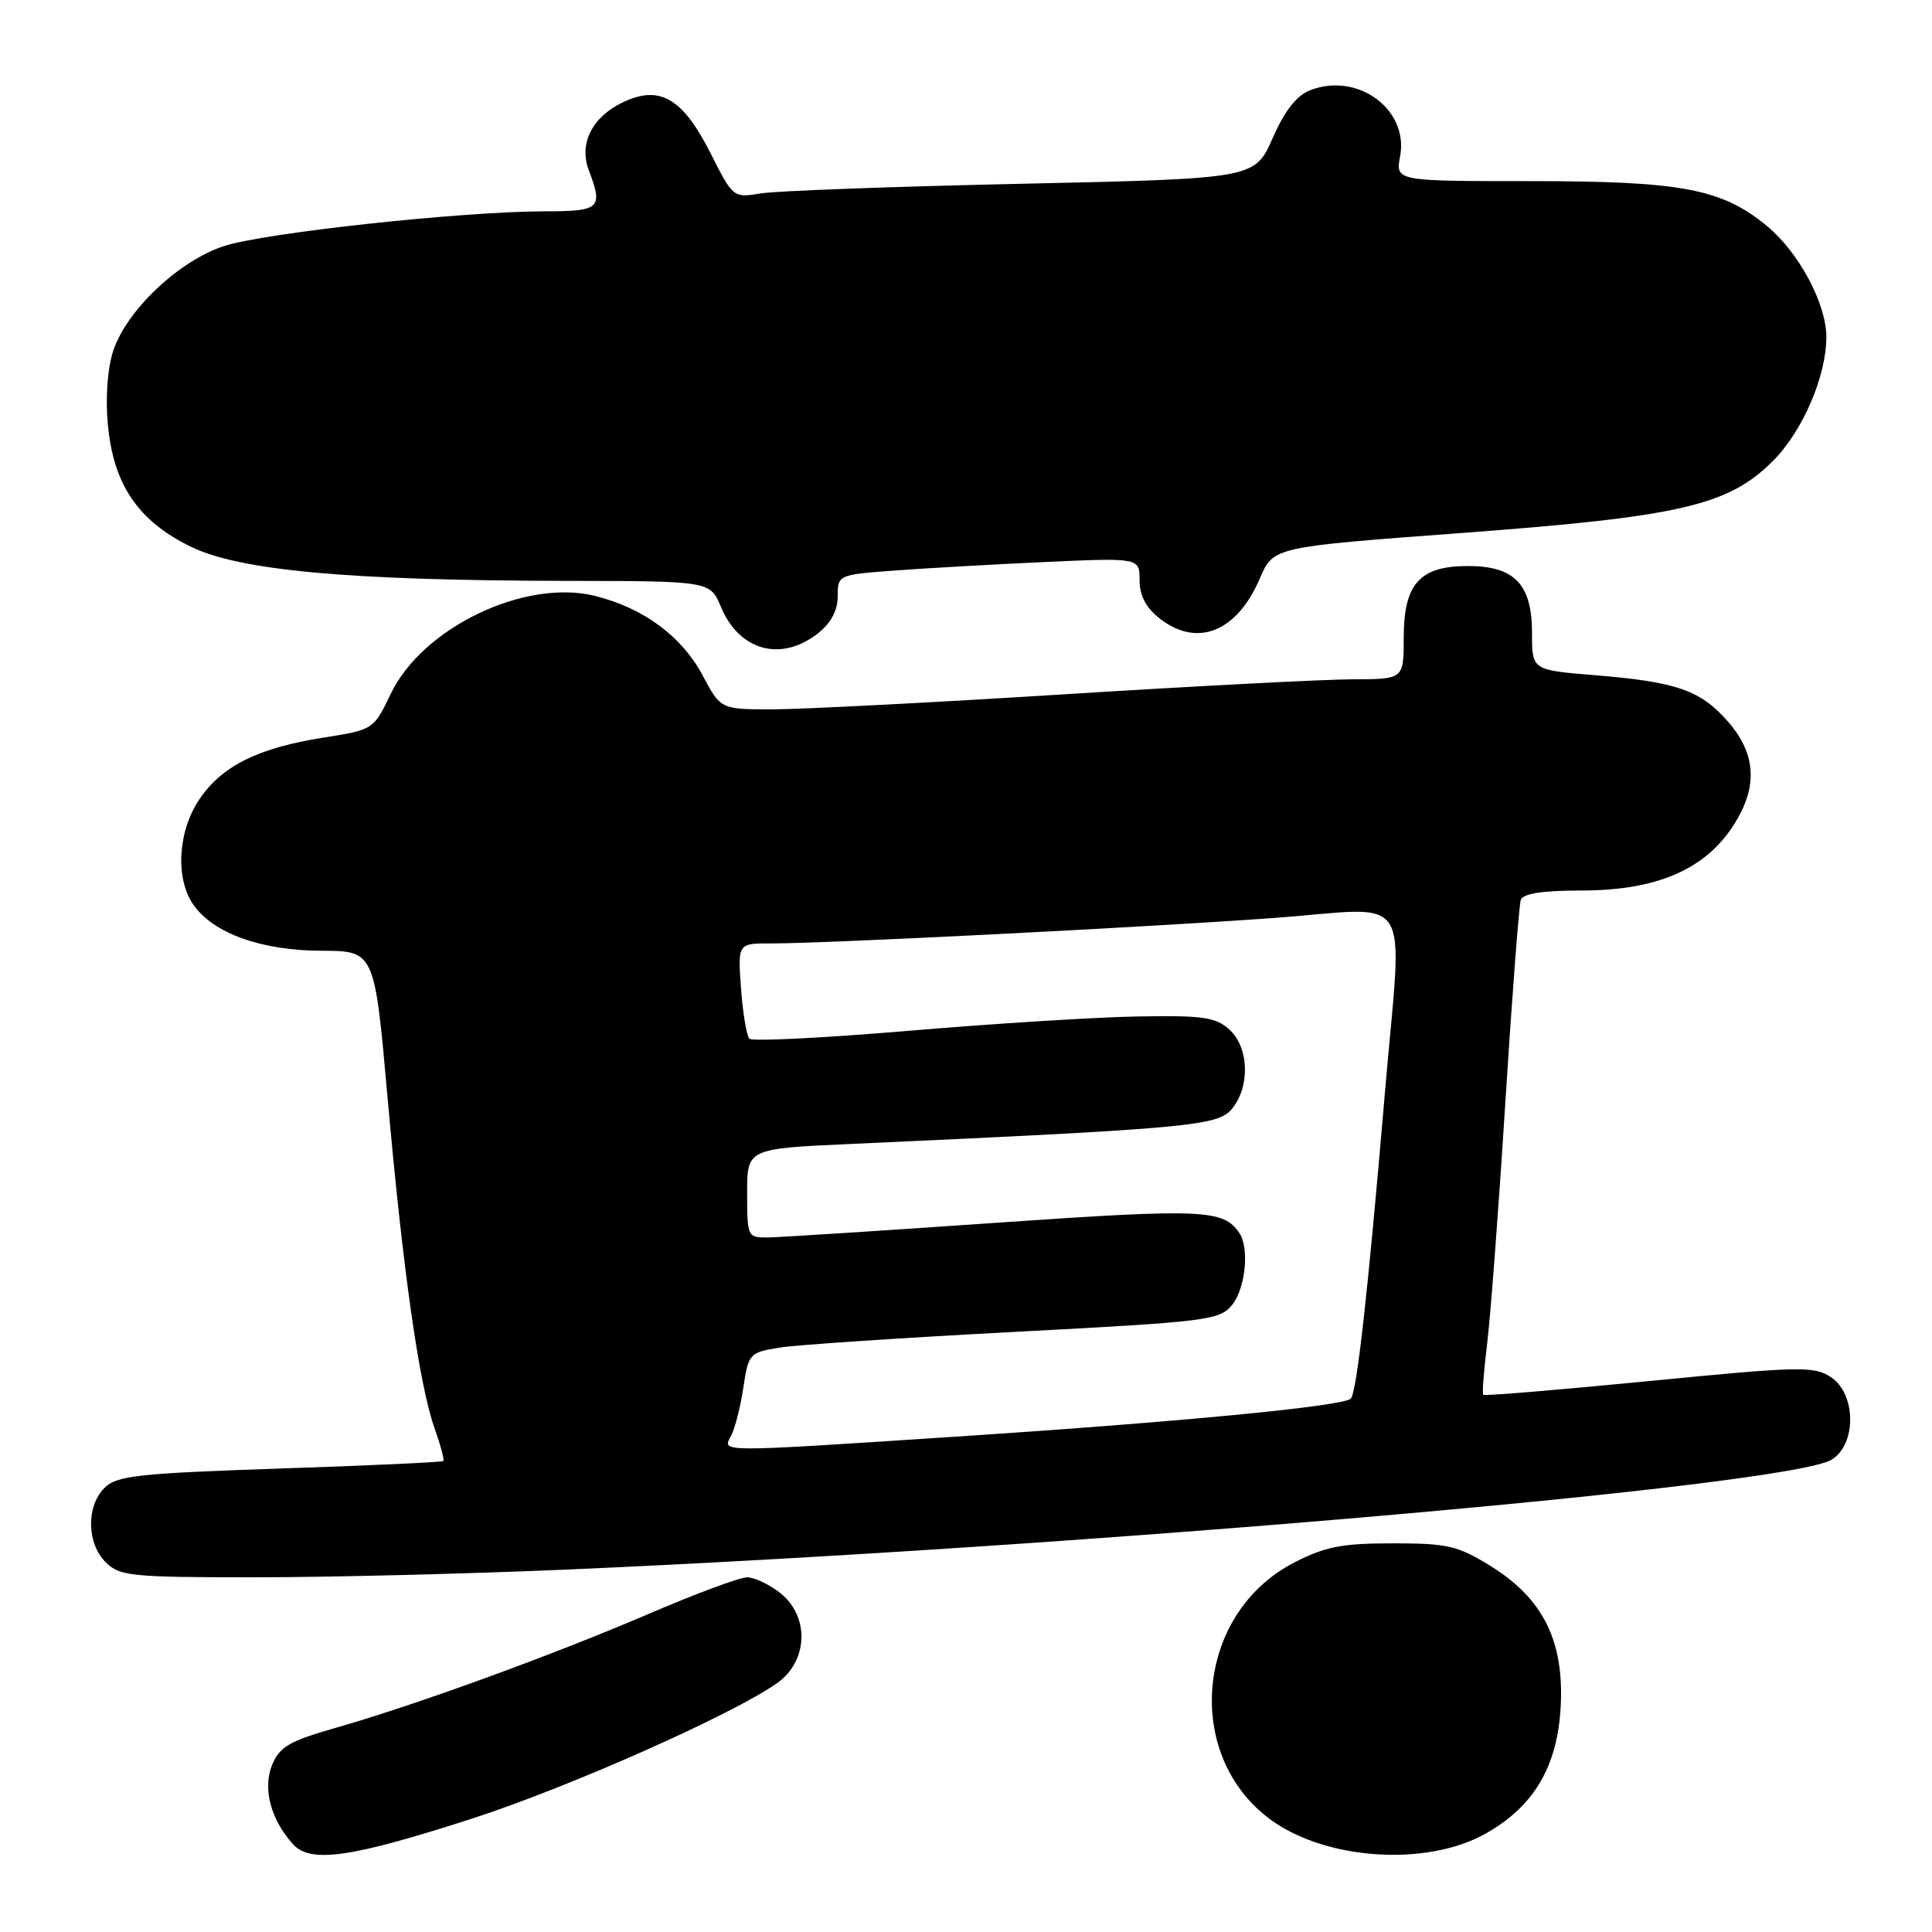 <?xml version="1.0" encoding="UTF-8" standalone="no"?>
<!DOCTYPE svg PUBLIC "-//W3C//DTD SVG 1.1//EN" "http://www.w3.org/Graphics/SVG/1.1/DTD/svg11.dtd" >
<svg xmlns="http://www.w3.org/2000/svg" xmlns:xlink="http://www.w3.org/1999/xlink" version="1.1" viewBox="0 0 256 256">
 <g >
 <path fill="currentColor"
d=" M 62.59 240.96 C 75.37 236.83 97.20 227.13 103.00 223.00 C 107.10 220.08 107.29 214.16 103.37 211.07 C 101.92 209.93 99.95 209.00 98.99 209.00 C 98.03 209.00 92.13 211.19 85.88 213.88 C 72.99 219.40 54.94 225.97 44.37 228.98 C 38.39 230.68 37.05 231.47 36.07 233.82 C 34.78 236.96 35.85 241.07 38.82 244.36 C 41.14 246.93 46.48 246.17 62.59 240.96 Z  M 196.84 242.97 C 203.25 239.37 206.38 234.07 206.80 226.12 C 207.26 217.42 204.46 211.81 197.50 207.50 C 193.16 204.81 191.81 204.50 184.55 204.50 C 177.82 204.50 175.60 204.93 171.48 207.05 C 158.47 213.75 156.72 232.50 168.30 241.07 C 175.63 246.48 189.01 247.37 196.84 242.97 Z  M 75.00 207.98 C 144.10 204.99 237.28 196.88 242.75 193.39 C 246.04 191.29 245.94 184.66 242.58 182.46 C 240.36 181.00 238.38 181.05 218.48 183.00 C 206.55 184.17 196.67 184.99 196.53 184.82 C 196.38 184.64 196.62 181.57 197.06 177.99 C 197.50 174.40 198.59 160.00 199.47 145.99 C 200.36 131.97 201.28 119.94 201.51 119.25 C 201.80 118.40 204.34 118.00 209.50 118.00 C 220.29 118.00 226.97 114.77 230.60 107.80 C 232.87 103.42 232.34 99.45 228.95 95.60 C 225.30 91.44 222.16 90.35 211.25 89.46 C 203.00 88.79 203.00 88.79 203.00 83.90 C 203.00 77.41 200.69 75.00 194.50 75.00 C 188.12 75.00 186.00 77.36 186.00 84.50 C 186.00 90.00 186.00 90.00 179.25 90.01 C 175.54 90.02 158.32 90.91 141.00 92.00 C 123.67 93.09 106.35 93.98 102.50 93.99 C 95.50 94.00 95.50 94.00 93.14 89.56 C 90.36 84.32 85.29 80.57 78.84 78.96 C 69.55 76.66 56.00 83.15 51.79 91.91 C 49.51 96.67 49.48 96.69 42.90 97.73 C 34.24 99.09 29.43 101.47 26.44 105.88 C 23.56 110.12 23.19 116.41 25.63 119.89 C 28.29 123.68 34.62 125.95 42.56 125.98 C 49.63 126.00 49.63 126.00 51.35 145.40 C 53.39 168.36 55.53 183.40 57.55 189.15 C 58.36 191.44 58.90 193.44 58.74 193.59 C 58.59 193.75 48.84 194.20 37.08 194.59 C 18.21 195.23 15.47 195.53 13.84 197.16 C 11.41 199.59 11.49 204.49 14.00 207.00 C 15.85 208.85 17.33 209.00 33.75 209.00 C 43.51 209.00 62.07 208.54 75.00 207.98 Z  M 108.37 83.93 C 110.11 82.56 111.00 80.89 111.00 79.01 C 111.00 76.20 111.08 76.16 118.25 75.62 C 122.24 75.32 131.24 74.80 138.25 74.48 C 151.00 73.90 151.00 73.90 151.00 76.88 C 151.00 78.90 151.84 80.52 153.63 81.93 C 158.63 85.86 163.89 83.76 166.95 76.62 C 168.72 72.48 168.72 72.48 193.61 70.63 C 222.64 68.47 229.00 67.00 234.92 61.08 C 238.87 57.13 242.00 49.86 242.00 44.64 C 242.00 40.25 238.36 33.45 234.16 29.97 C 228.17 25.01 222.84 24.00 202.77 24.00 C 184.91 24.00 184.91 24.00 185.52 20.72 C 186.69 14.53 179.96 9.54 173.67 11.93 C 171.81 12.64 170.27 14.59 168.63 18.31 C 166.26 23.67 166.26 23.67 135.38 24.35 C 118.39 24.72 102.85 25.29 100.82 25.63 C 97.17 26.23 97.13 26.21 94.16 20.32 C 90.47 13.01 87.43 11.23 82.57 13.54 C 78.46 15.48 76.68 19.03 78.02 22.56 C 79.94 27.60 79.52 28.00 72.25 28.00 C 61.22 28.01 34.95 30.86 29.63 32.62 C 23.64 34.61 16.78 41.12 15.00 46.49 C 14.25 48.76 13.96 52.67 14.29 56.21 C 15.01 64.18 18.27 69.01 25.26 72.43 C 31.77 75.61 46.24 76.93 75.30 76.97 C 94.10 77.00 94.10 77.00 95.54 80.44 C 97.96 86.24 103.51 87.75 108.37 83.93 Z  M 96.87 190.25 C 97.38 189.29 98.12 186.41 98.50 183.86 C 99.17 179.35 99.31 179.21 103.33 178.56 C 105.61 178.20 119.63 177.26 134.48 176.48 C 159.99 175.14 161.60 174.94 163.25 172.92 C 165.02 170.75 165.58 165.41 164.23 163.40 C 162.12 160.24 159.46 160.12 131.94 162.03 C 116.85 163.08 103.26 163.95 101.75 163.97 C 99.06 164.00 99.00 163.88 99.00 158.10 C 99.00 152.20 99.00 152.20 112.75 151.58 C 157.77 149.53 161.39 149.19 163.25 146.92 C 165.68 143.94 165.50 138.76 162.88 136.40 C 161.06 134.77 159.35 134.53 150.63 134.69 C 145.06 134.79 131.38 135.65 120.24 136.60 C 109.10 137.54 99.68 138.01 99.30 137.64 C 98.93 137.26 98.43 134.27 98.19 130.98 C 97.76 125.00 97.76 125.00 102.13 125.01 C 109.47 125.02 151.52 122.89 168.75 121.64 C 187.70 120.26 185.84 117.31 183.49 145.00 C 181.24 171.45 179.79 184.41 178.99 185.32 C 178.08 186.34 155.79 188.47 125.04 190.47 C 94.89 192.44 95.69 192.44 96.87 190.25 Z "/>
</g>
</svg>
